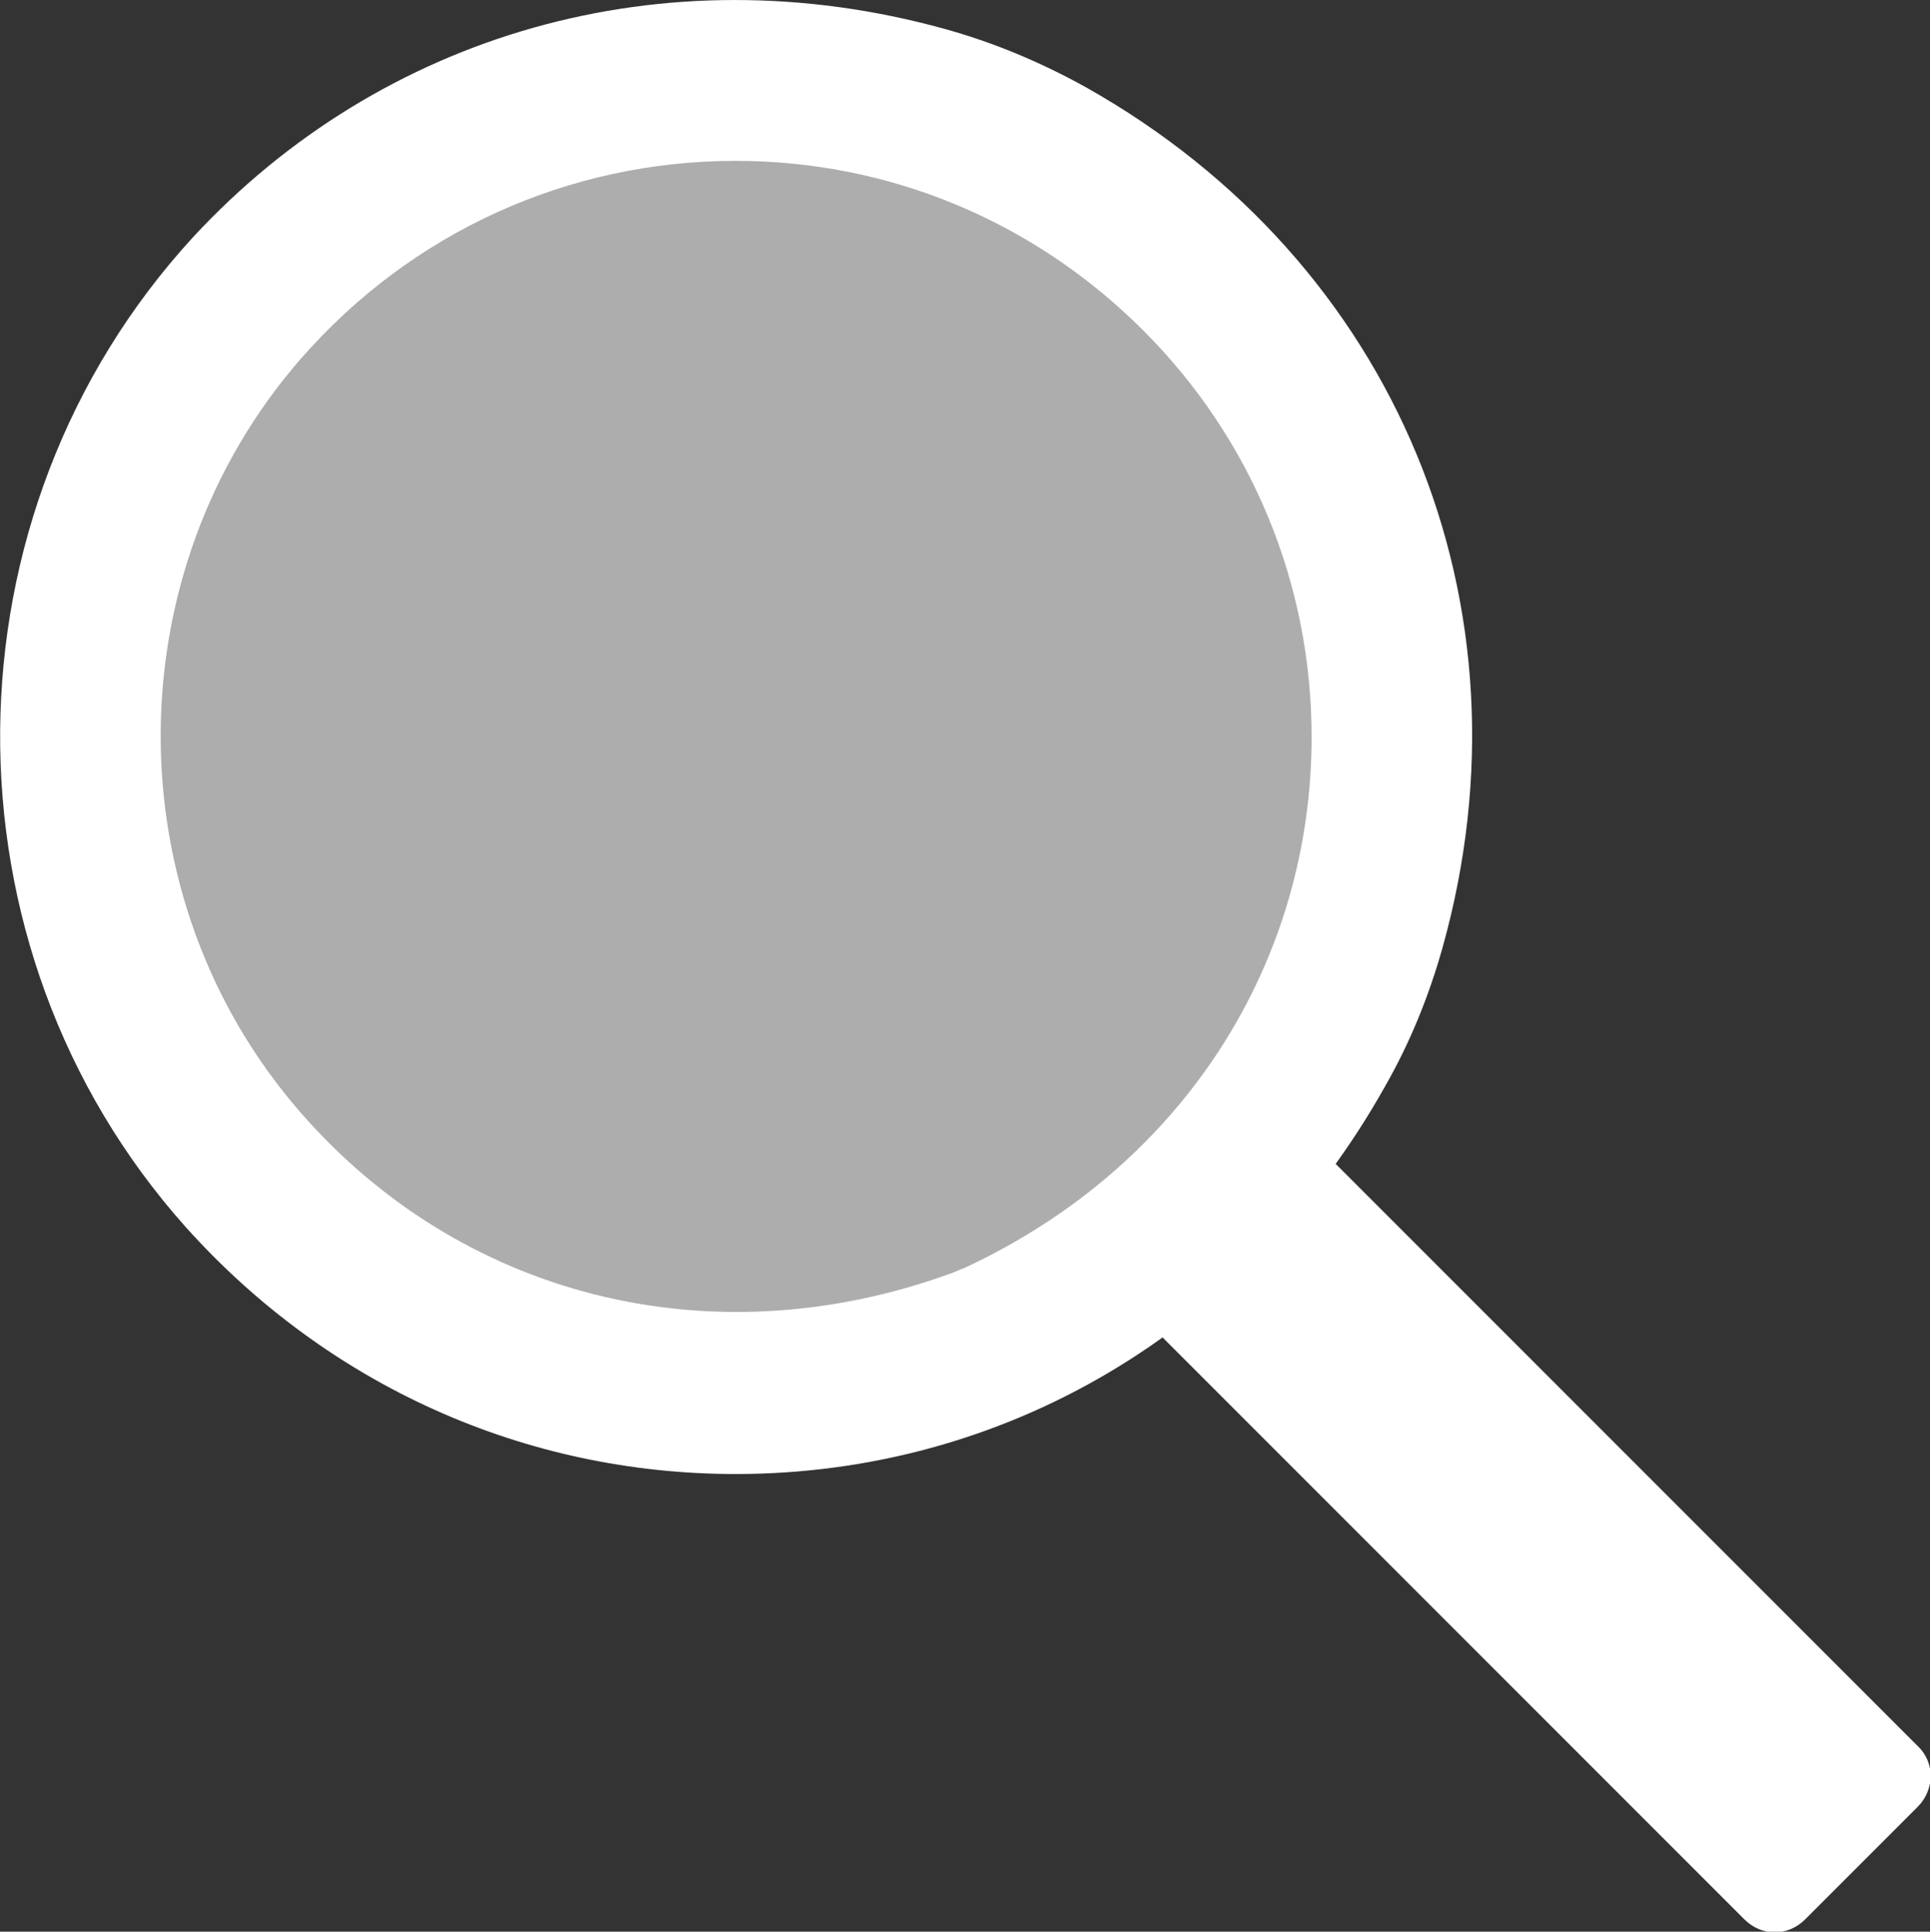 <?xml version="1.0" encoding="utf-8"?>
<!-- Generator: Adobe Illustrator 19.0.0, SVG Export Plug-In . SVG Version: 6.00 Build 0)  -->
<svg version="1.1" id="Layer_1" xmlns="http://www.w3.org/2000/svg" xmlns:xlink="http://www.w3.org/1999/xlink" x="0px" y="0px"
	 viewBox="0 0 154.8 154.9" style="enable-background:new 0 0 154.8 154.9;" xml:space="preserve">
<rect x="0" y="0" width="154.8" height="154.9" fill="#333333" stroke="none"/>
<style type="text/css">
	.st0{opacity:0.6;}
	.st1{fill:#FFFFFF;}
</style>
<g id="XMLID_2448_">
	<g id="XMLID_2446_" class="st0">
		<circle id="XMLID_2447_" class="st1" cx="59" cy="59.1" r="52.6"/>
	</g>
	<g id="XMLID_2442_">
		<path id="XMLID_2443_" class="st1" d="M59,118.2c-16.9,0-32.7-7.1-44.1-19.8C-5.2,75.9-4.9,41.2,15.5,19
			C30.6,2.7,53.2-3.9,75.7,2.3c4,1.1,7.8,2.7,11.4,4.7C112,21,123.4,48.5,115.7,76c-1.1,3.9-2.6,7.6-4.6,11.1
			C100,106.9,80.4,118.2,59,118.2z M59,12.9c-13.4,0-26,5.7-34.9,15.9c-14.9,17.1-15,43.2,0,60.4c12.7,14.6,32.7,20,52.2,12.9
			c0.3-0.1,0.7-0.3,1-0.4c17.7-8.2,27.9-24.6,27.9-42.6c0-12.3-4.8-23.9-13.5-32.6l0,0C82.9,17.7,71.3,12.9,59,12.9z"/>
	</g>
	<g id="XMLID_2440_">
		<path id="XMLID_2441_" class="st1" d="M153.8,144.9l-9,9c-1.4,1.4-3.5,1.4-4.9,0l-48.2-48.2c-1.4-1.4-1.4-3.5,0-4.9l9-9
			c1.4-1.4,3.5-1.4,4.9,0l48.2,48.2C155.2,141.3,155.2,143.5,153.8,144.9z"/>
	</g>
</g>
</svg>
